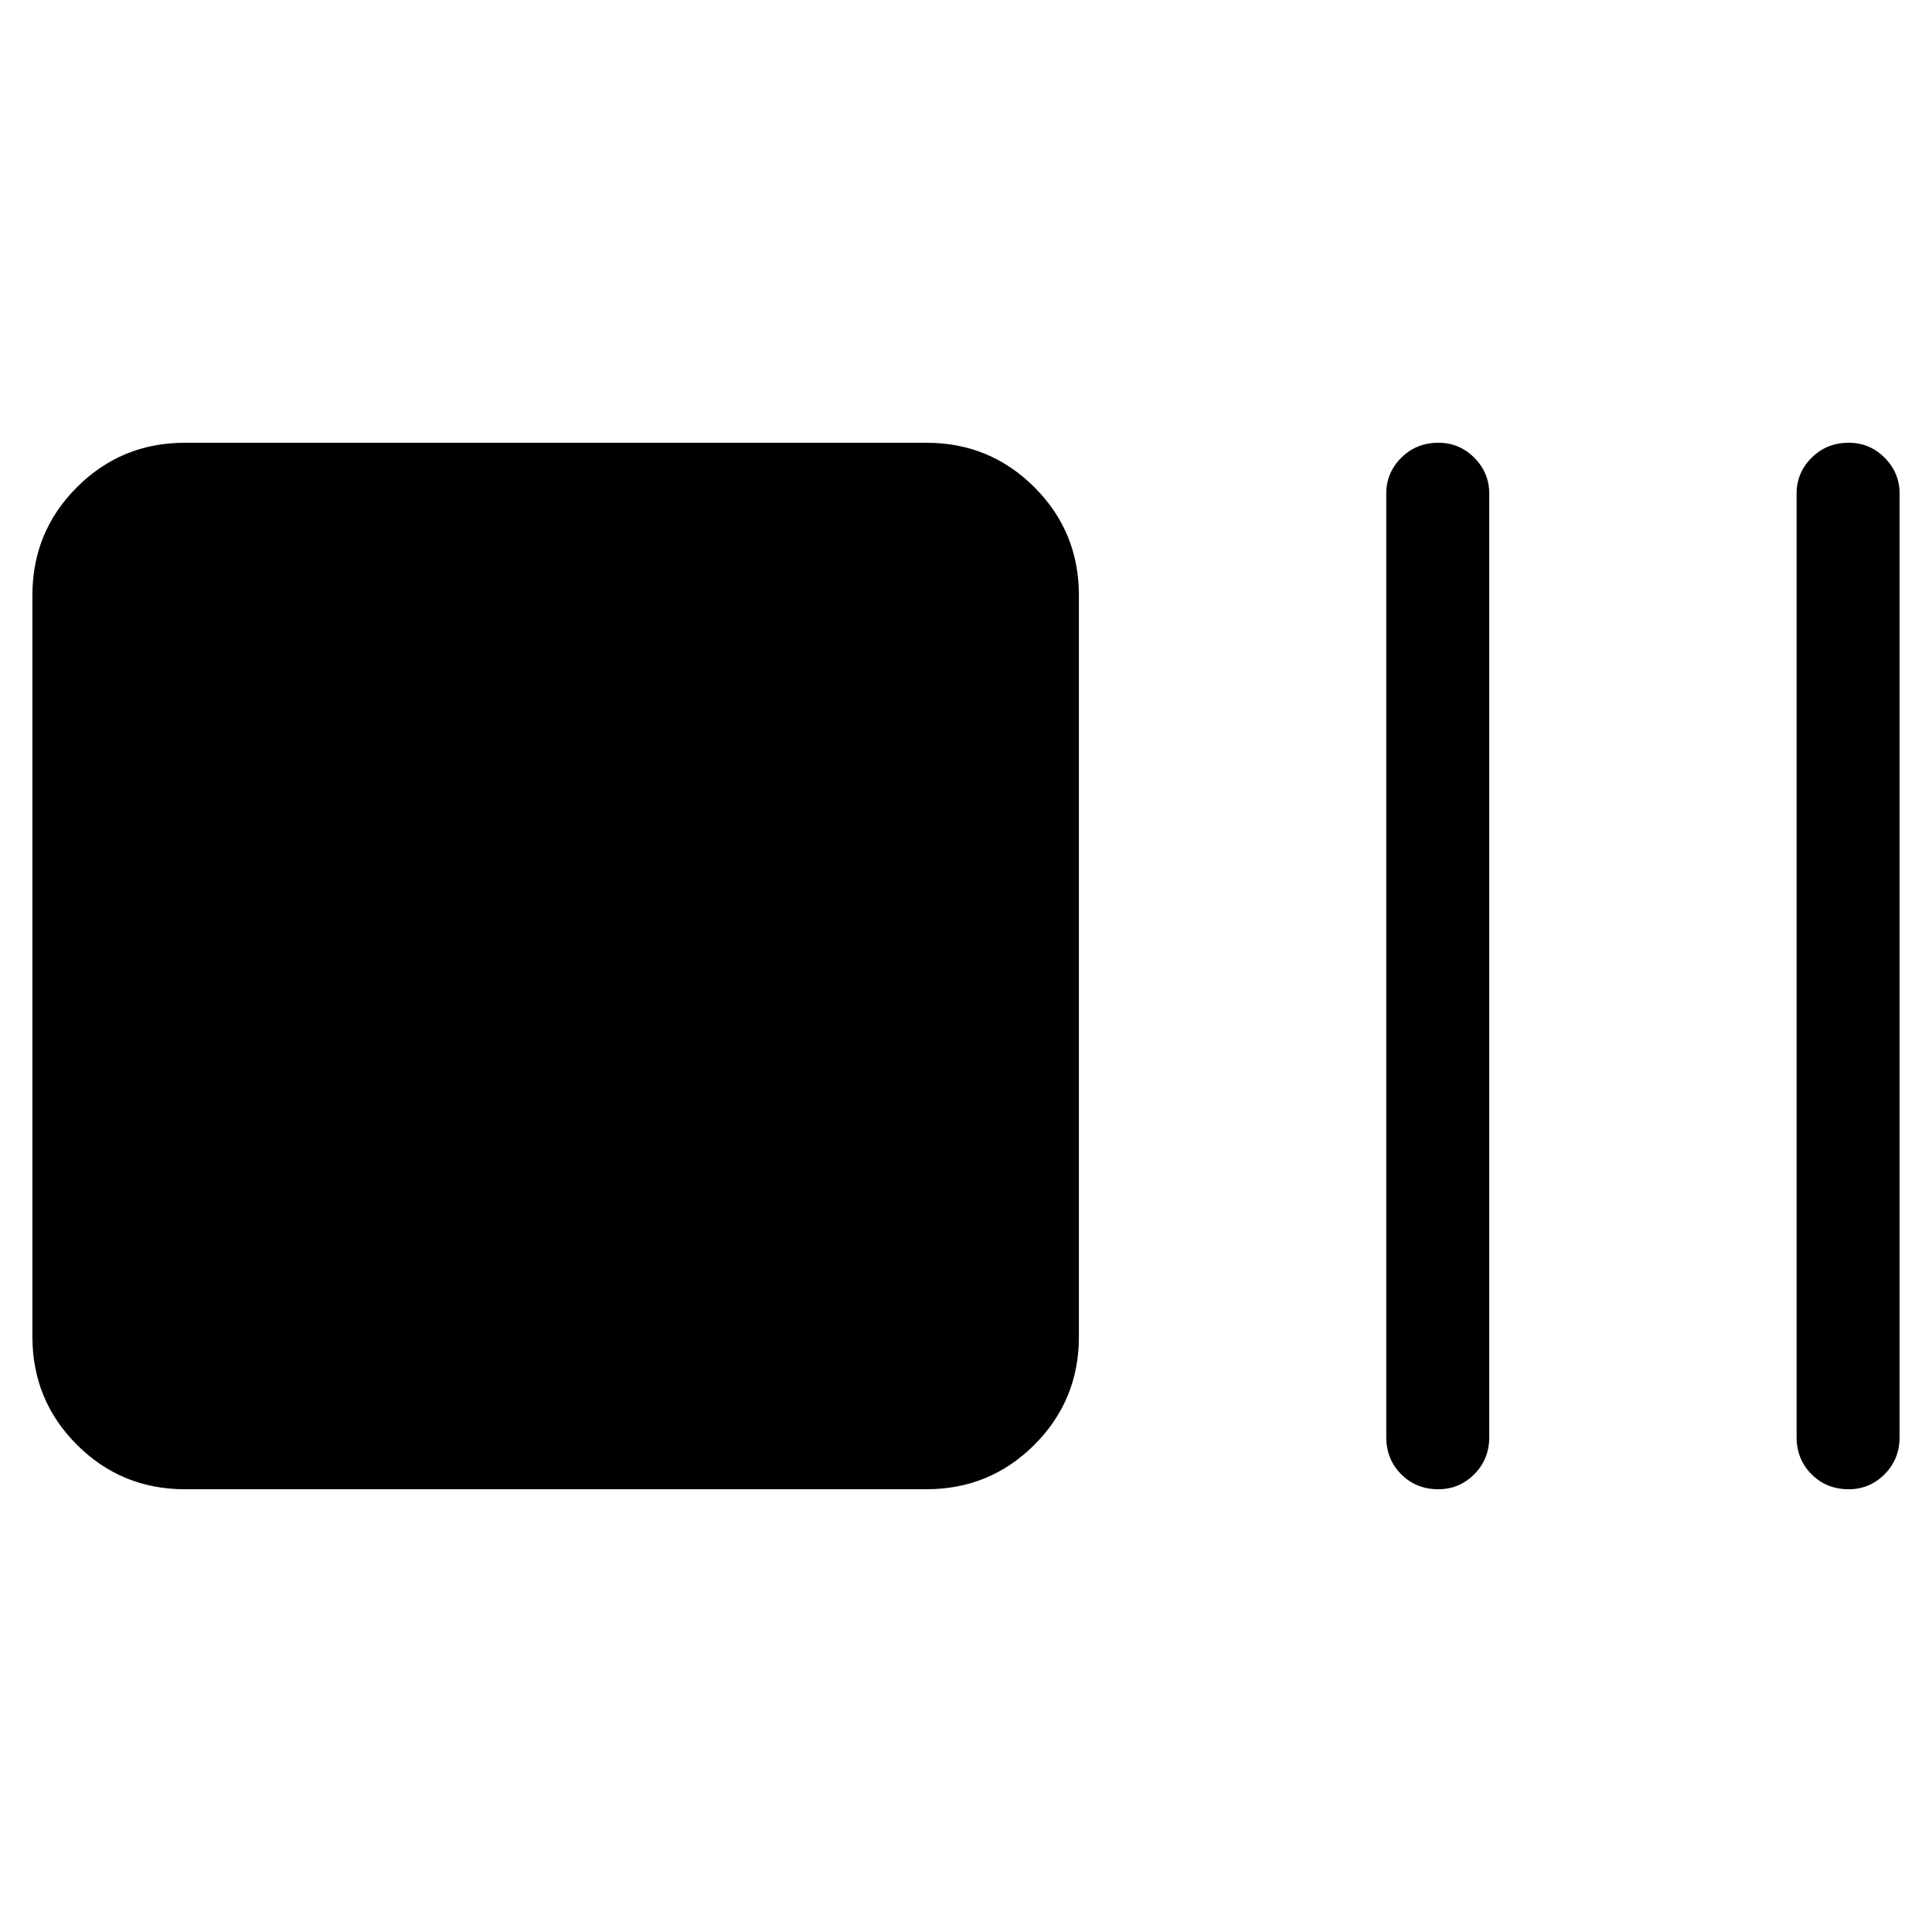 <svg xmlns="http://www.w3.org/2000/svg" height="40" viewBox="0 96 960 960" width="40"><path d="M91.898 836q-31.577 0-53.686-22.109-22.109-22.109-22.109-53.686v-368.41q0-31.577 22.11-53.686Q60.32 316 91.897 316h368.411q31.576 0 53.685 22.109t22.109 53.686v368.41q0 31.577-22.109 53.686Q491.885 836 460.309 836H91.898Zm622.81 0q-11.041 0-18.464-7.449-7.423-7.448-7.423-18.474V341.256q0-10.359 7.459-17.807 7.459-7.449 18.5-7.449 10.374 0 17.797 7.449Q740 330.897 740 341.256v468.821q0 11.026-7.459 18.474Q725.082 836 714.708 836Zm203.897 0q-11.041 0-18.464-7.449-7.423-7.448-7.423-18.474V341.256q0-10.359 7.459-17.807 7.459-7.449 18.5-7.449 10.374 0 17.797 7.449 7.423 7.448 7.423 17.807v468.821q0 11.026-7.459 18.474Q928.979 836 918.605 836Z"/></svg>